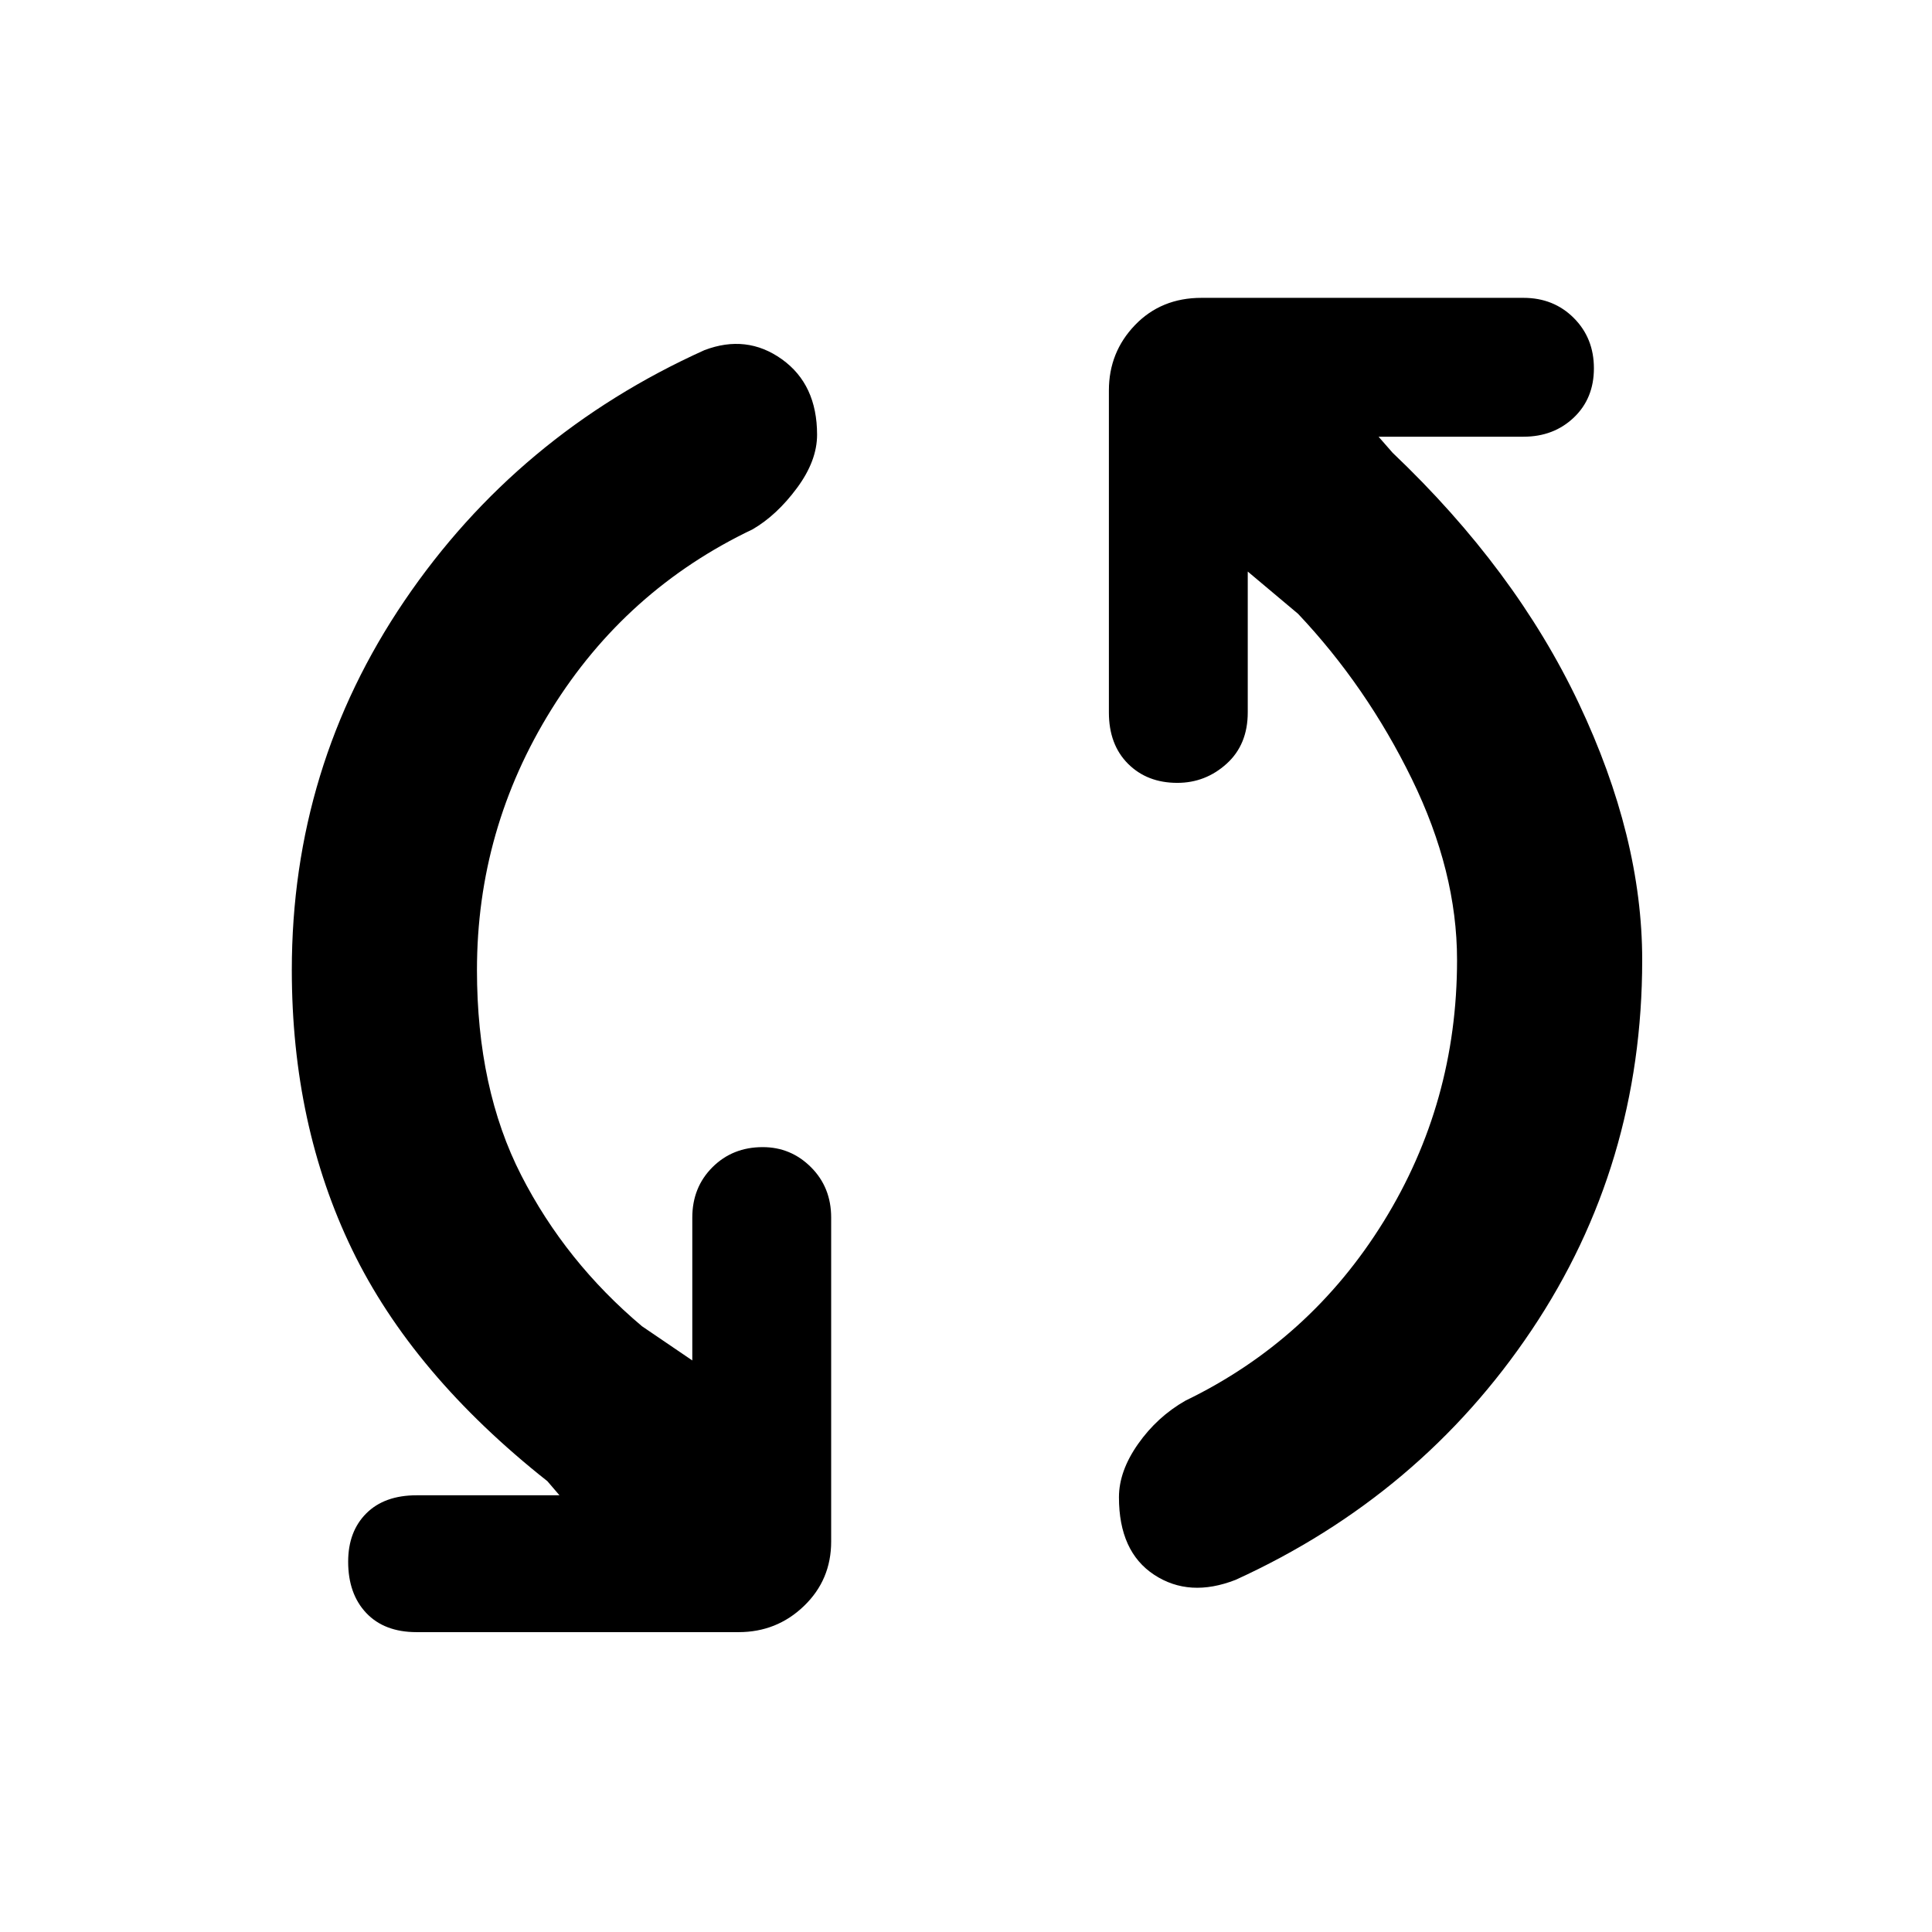 <svg xmlns="http://www.w3.org/2000/svg" height="48" width="48"><path d="M30.7 39.25q-1.15.45-2.025-.125T27.8 37.2q0-.65.475-1.325.475-.675 1.175-1.075 3.1-1.5 4.925-4.45 1.825-2.95 1.825-6.5 0-2.2-1.125-4.5t-2.825-4.1L31 14.2v3.5q0 .8-.525 1.275-.525.475-1.225.475-.75 0-1.225-.475-.475-.475-.475-1.275v-8q0-.95.65-1.625t1.65-.675h8q.75 0 1.25.5t.5 1.25q0 .75-.5 1.225-.5.475-1.25.475h-3.6l.35.4q3.05 2.9 4.625 6.225Q40.8 20.8 40.8 23.85q0 5.1-2.75 9.2t-7.35 6.2Zm-20.35 1.3q-.8 0-1.25-.475-.45-.475-.45-1.275 0-.75.45-1.2.45-.45 1.25-.45h3.55l-.3-.35q-3.35-2.65-4.85-5.75-1.5-3.1-1.5-6.95 0-5.05 2.8-9.175Q12.85 10.8 17.5 8.7q1.05-.4 1.925.225T20.3 10.8q0 .65-.5 1.325-.5.675-1.1 1.025-3.15 1.5-5 4.475-1.85 2.975-1.85 6.475 0 2.95 1.1 5.1 1.1 2.15 3 3.75l1.25.85v-3.55q0-.75.5-1.25t1.25-.5q.7 0 1.2.5t.5 1.25v8.05q0 .95-.675 1.6-.675.65-1.625.65Z"/></svg>